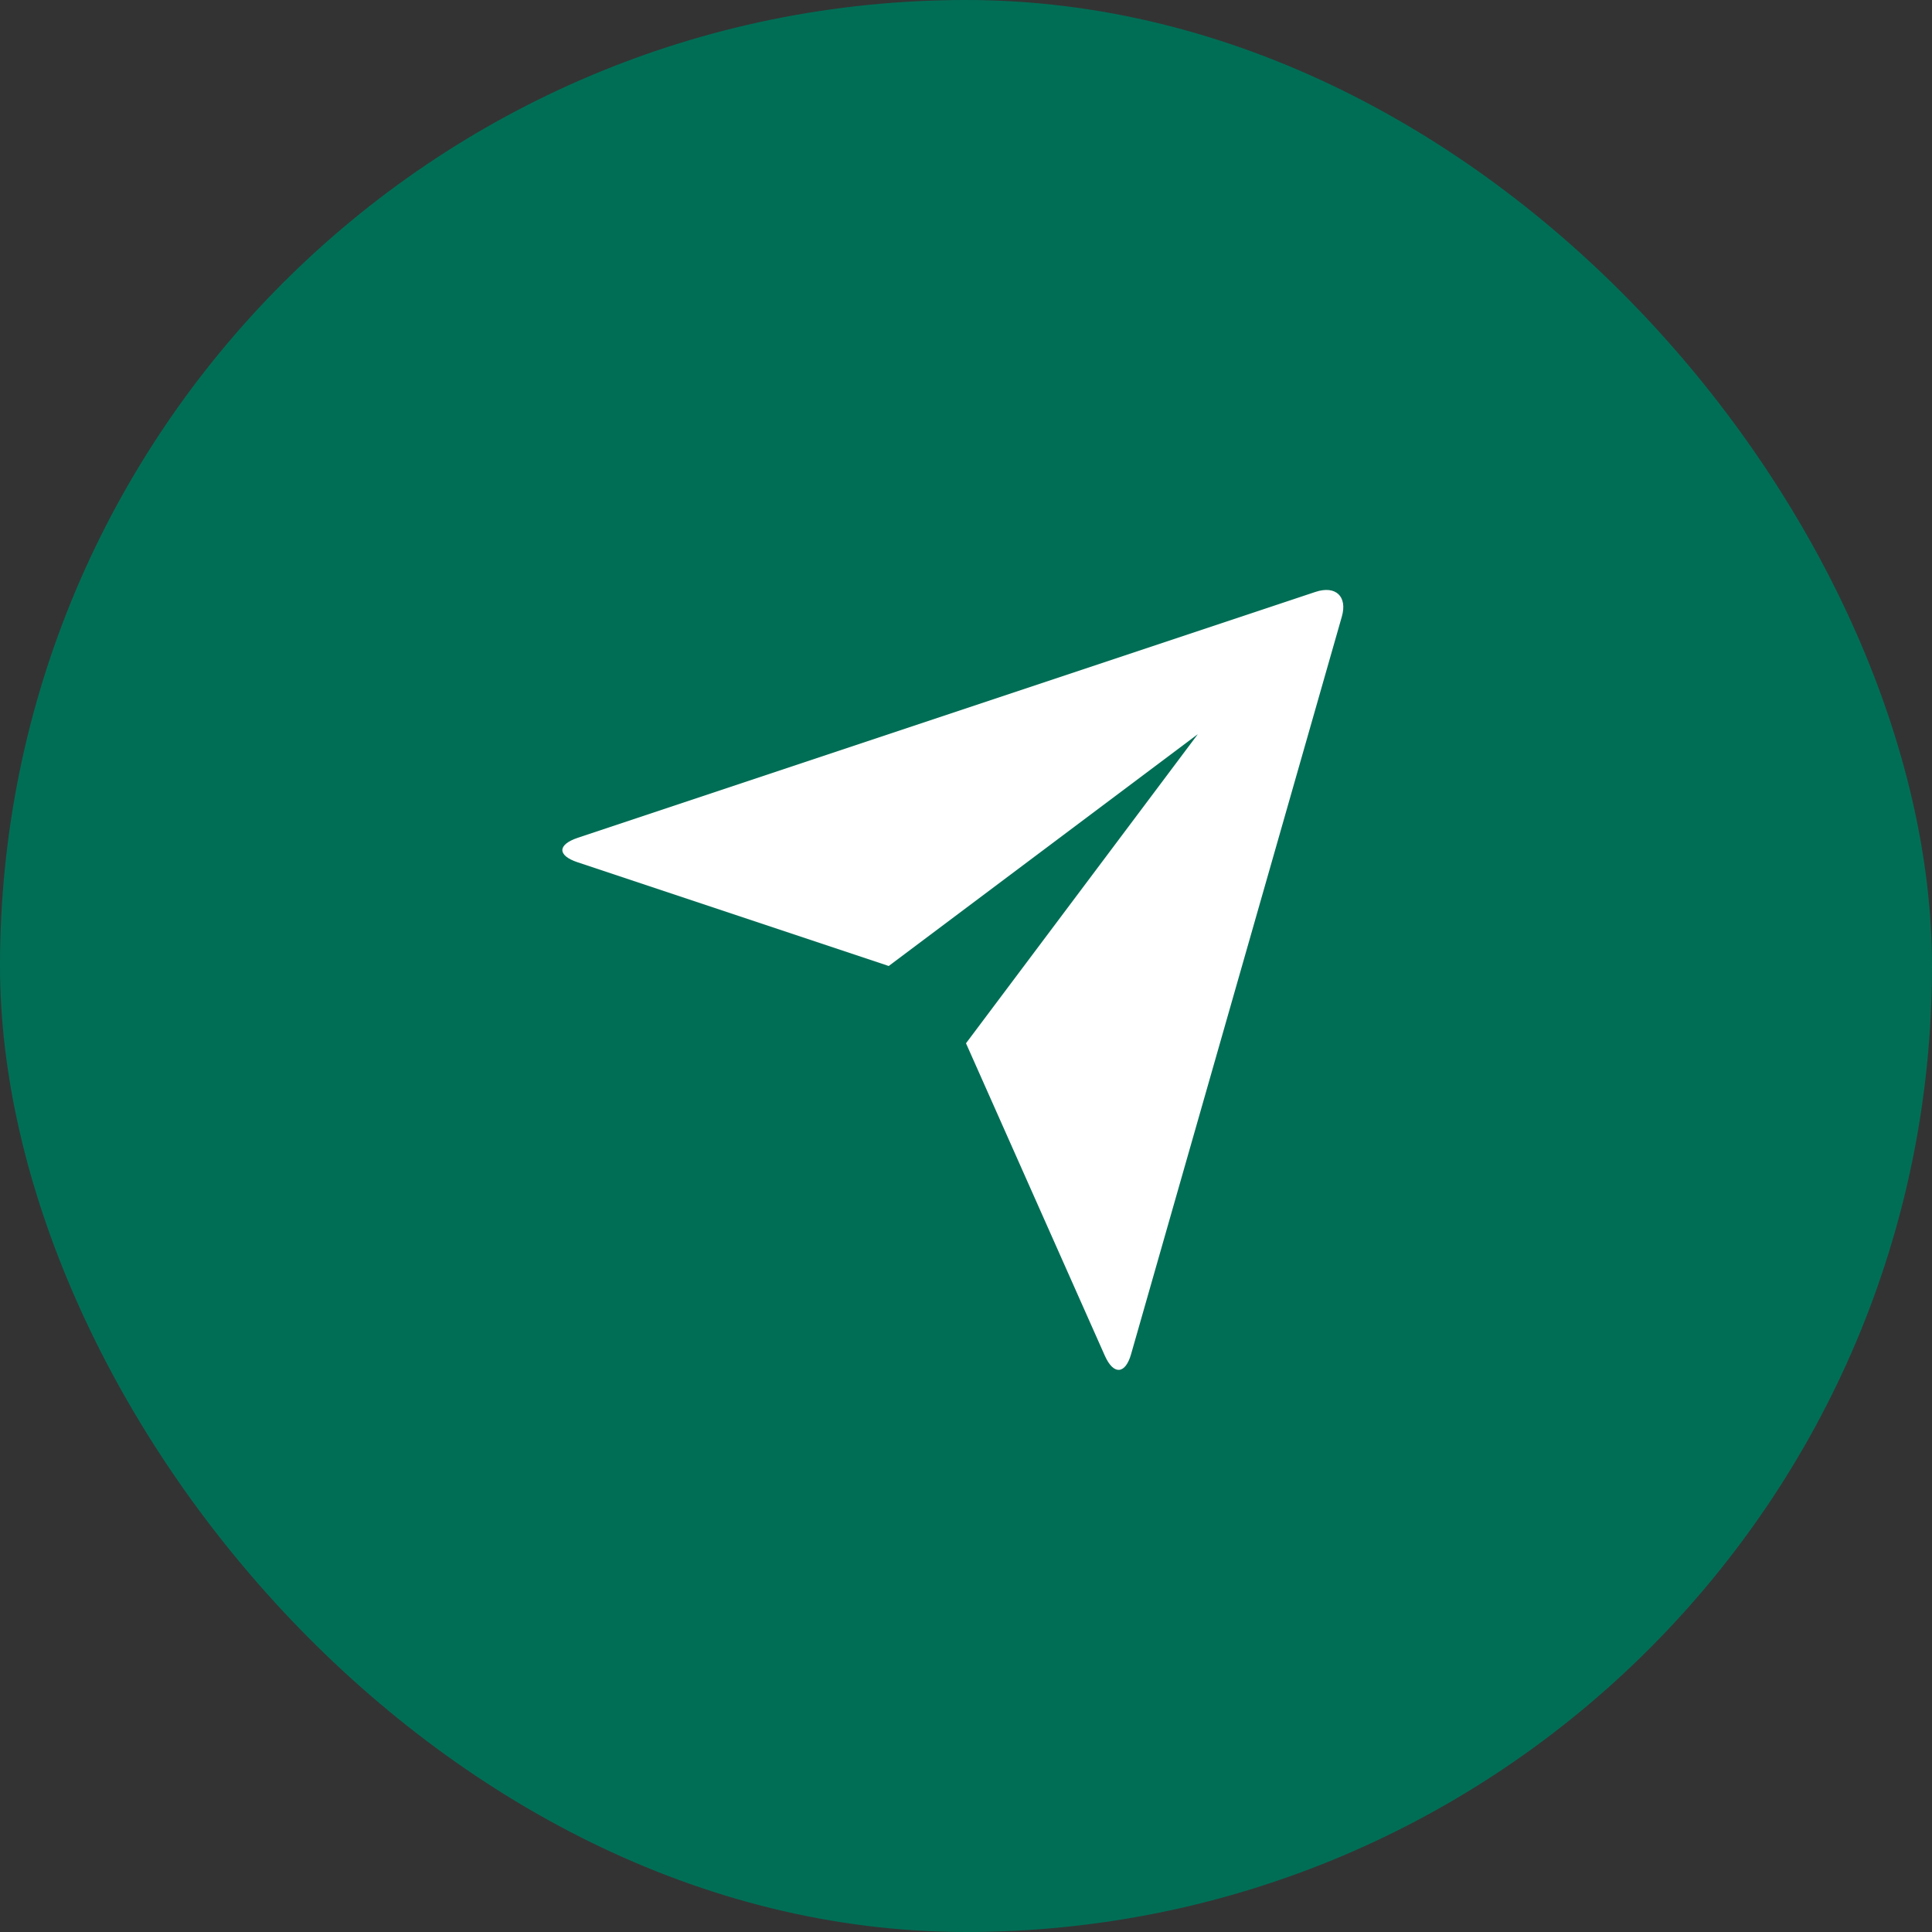 <svg id="Button_-_Primary_FAB_" data-name="Button - Primary (FAB)" xmlns="http://www.w3.org/2000/svg" width="50" height="50" viewBox="0 0 50 50">
  <rect x="0" y="0" width="50" height="50" fill="#333333" stroke="none"/>
  <rect id="Rectangle_8" data-name="Rectangle 8" width="50" height="50" rx="25" fill="#006e55"/>
  <g id="send-plane-fill" transform="translate(13 13)">
    <path id="Path_2029" data-name="Path 2029" d="M0,0H24V24H0Z" fill="none"/>
    <path id="Path_2030" data-name="Path 2030" d="M1.946,9.315c-.522-.174-.527-.455.01-.634L21.043,2.319c.529-.176.832.12.684.638L16.273,22.043c-.15.529-.455.547-.679.045L12,14l6-8-8,6L1.946,9.315Z" fill="#fff"/>
  </g>
</svg>
